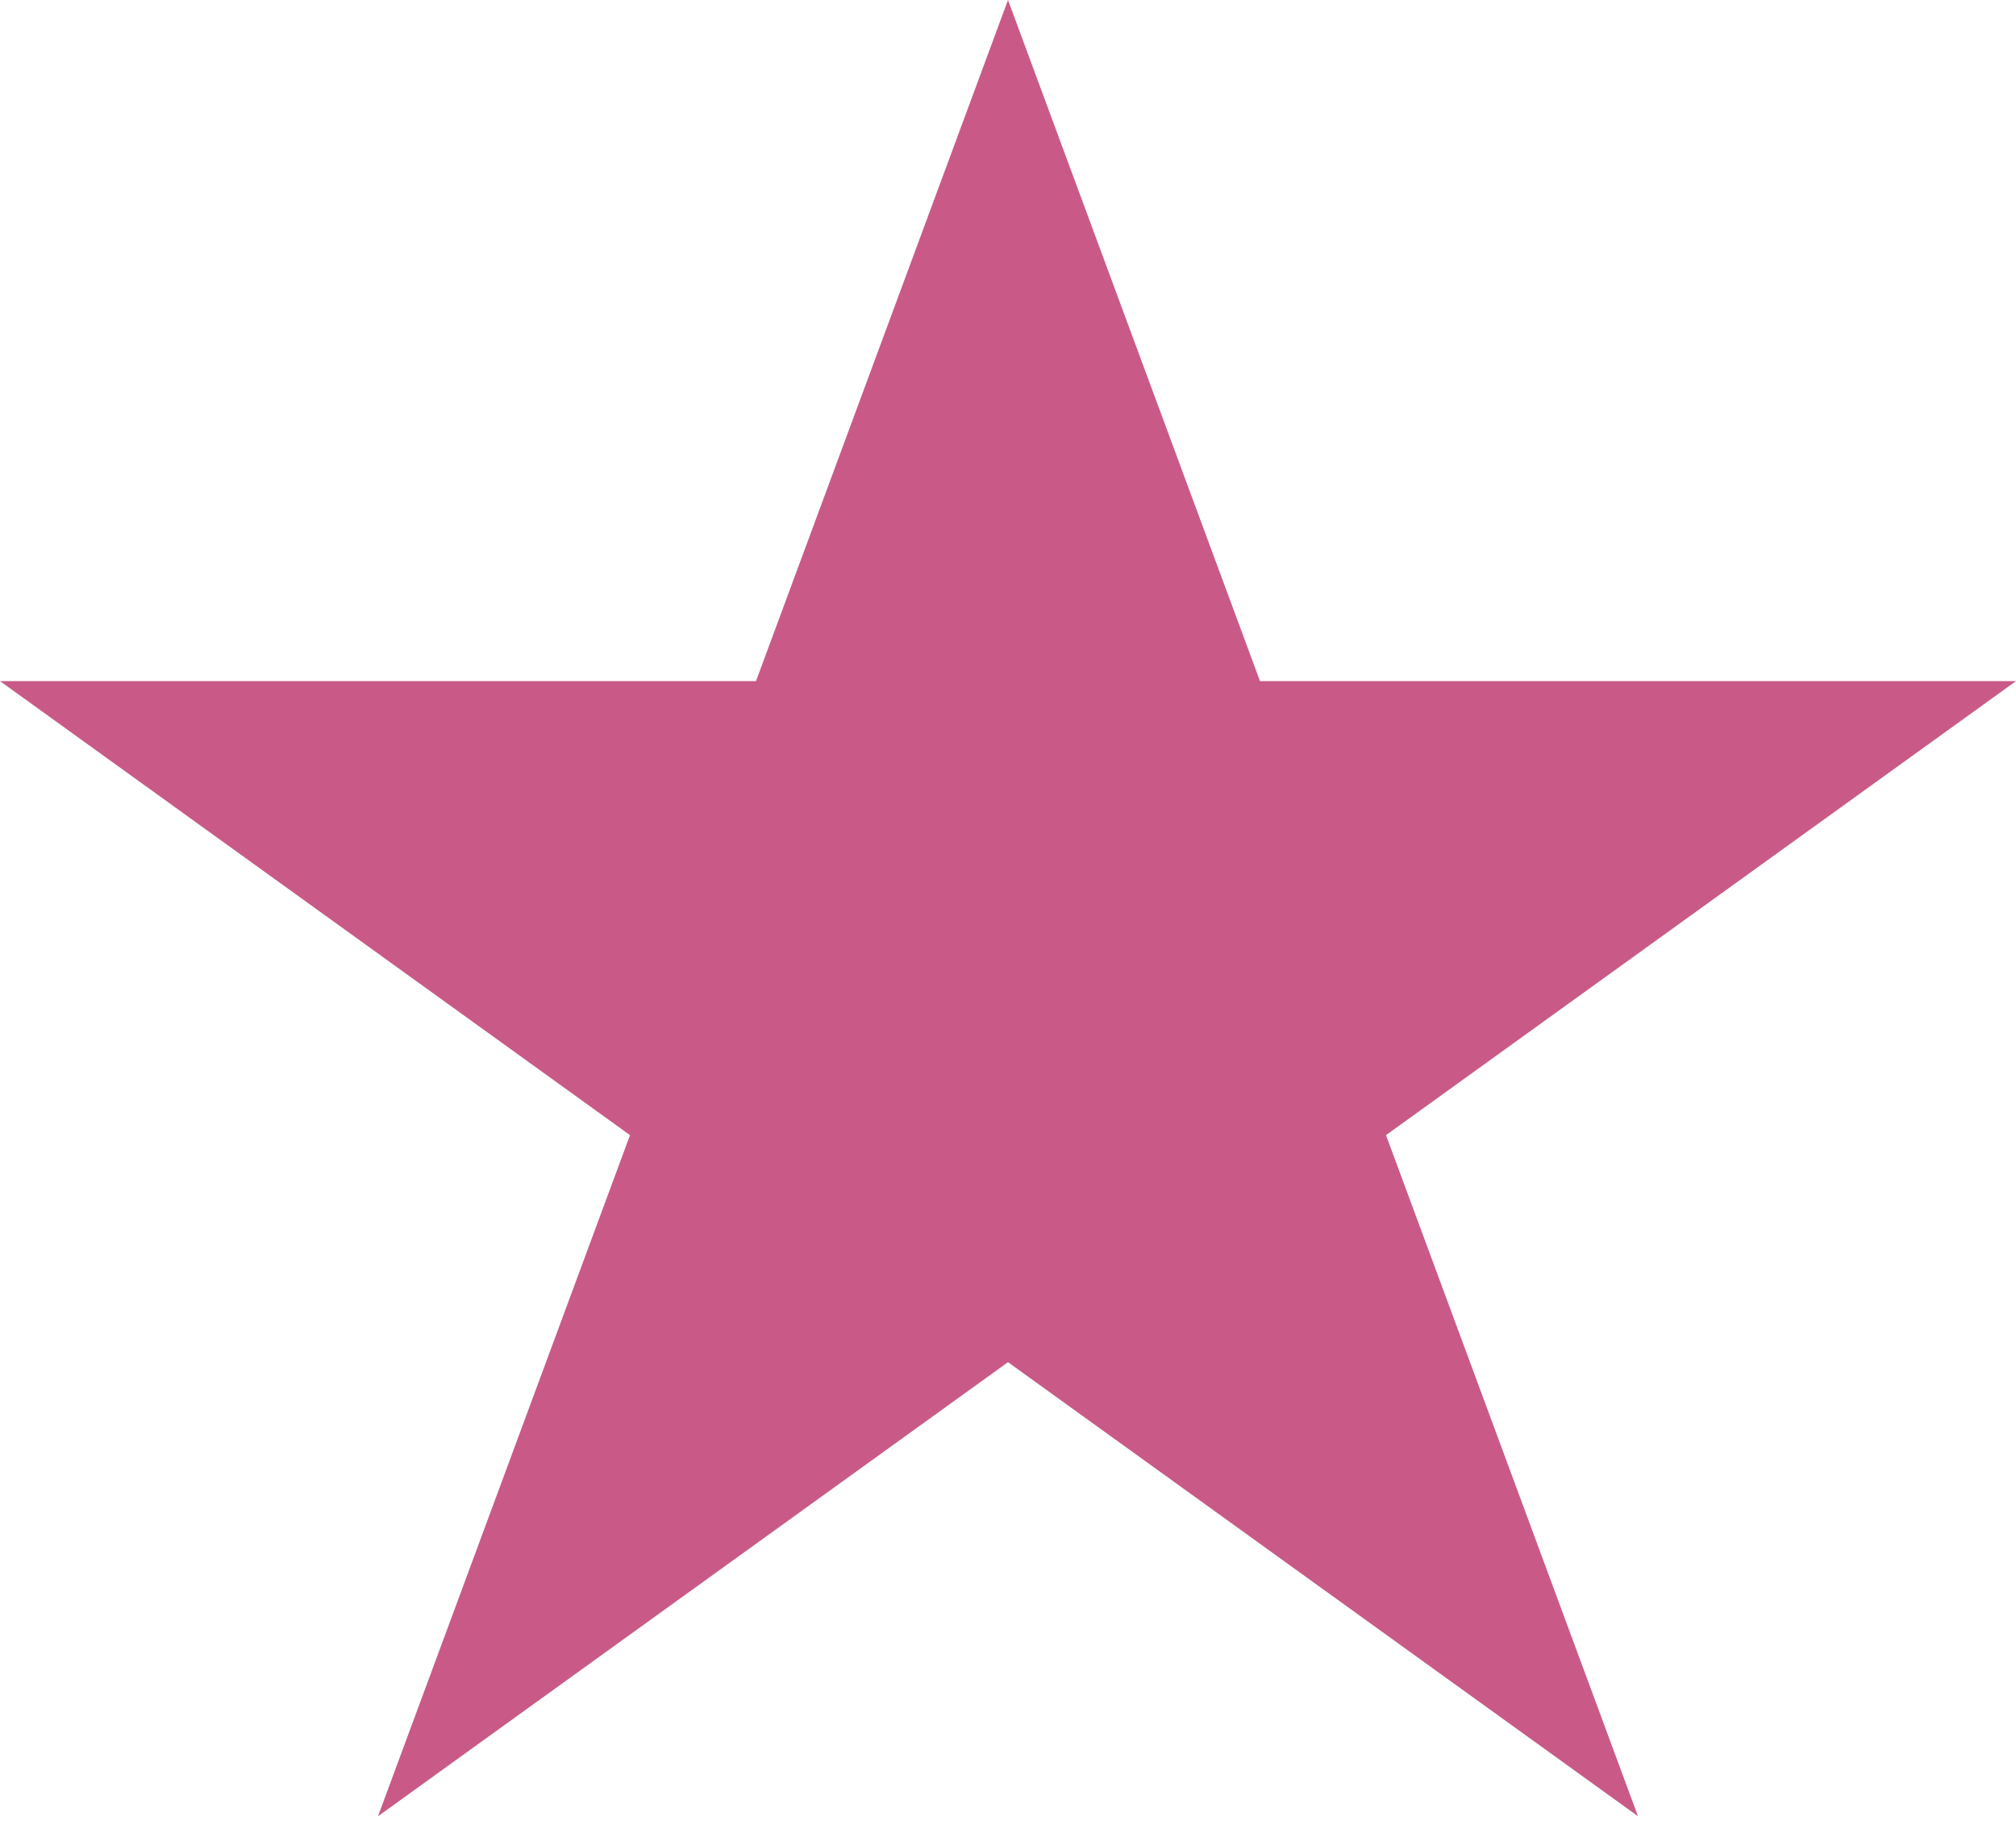<svg width="44" height="40" viewBox="0 0 44 40" fill="none" xmlns="http://www.w3.org/2000/svg" xmlns:xlink="http://www.w3.org/1999/xlink">
<path d="M22,0L16.5,14.865L0,14.865L13.75,24.774L8.25,39.639L22,29.729L35.75,39.639L30.25,24.774L44,14.865L27.5,14.865L22,0Z" fill="#C95A87"/>
</svg>
